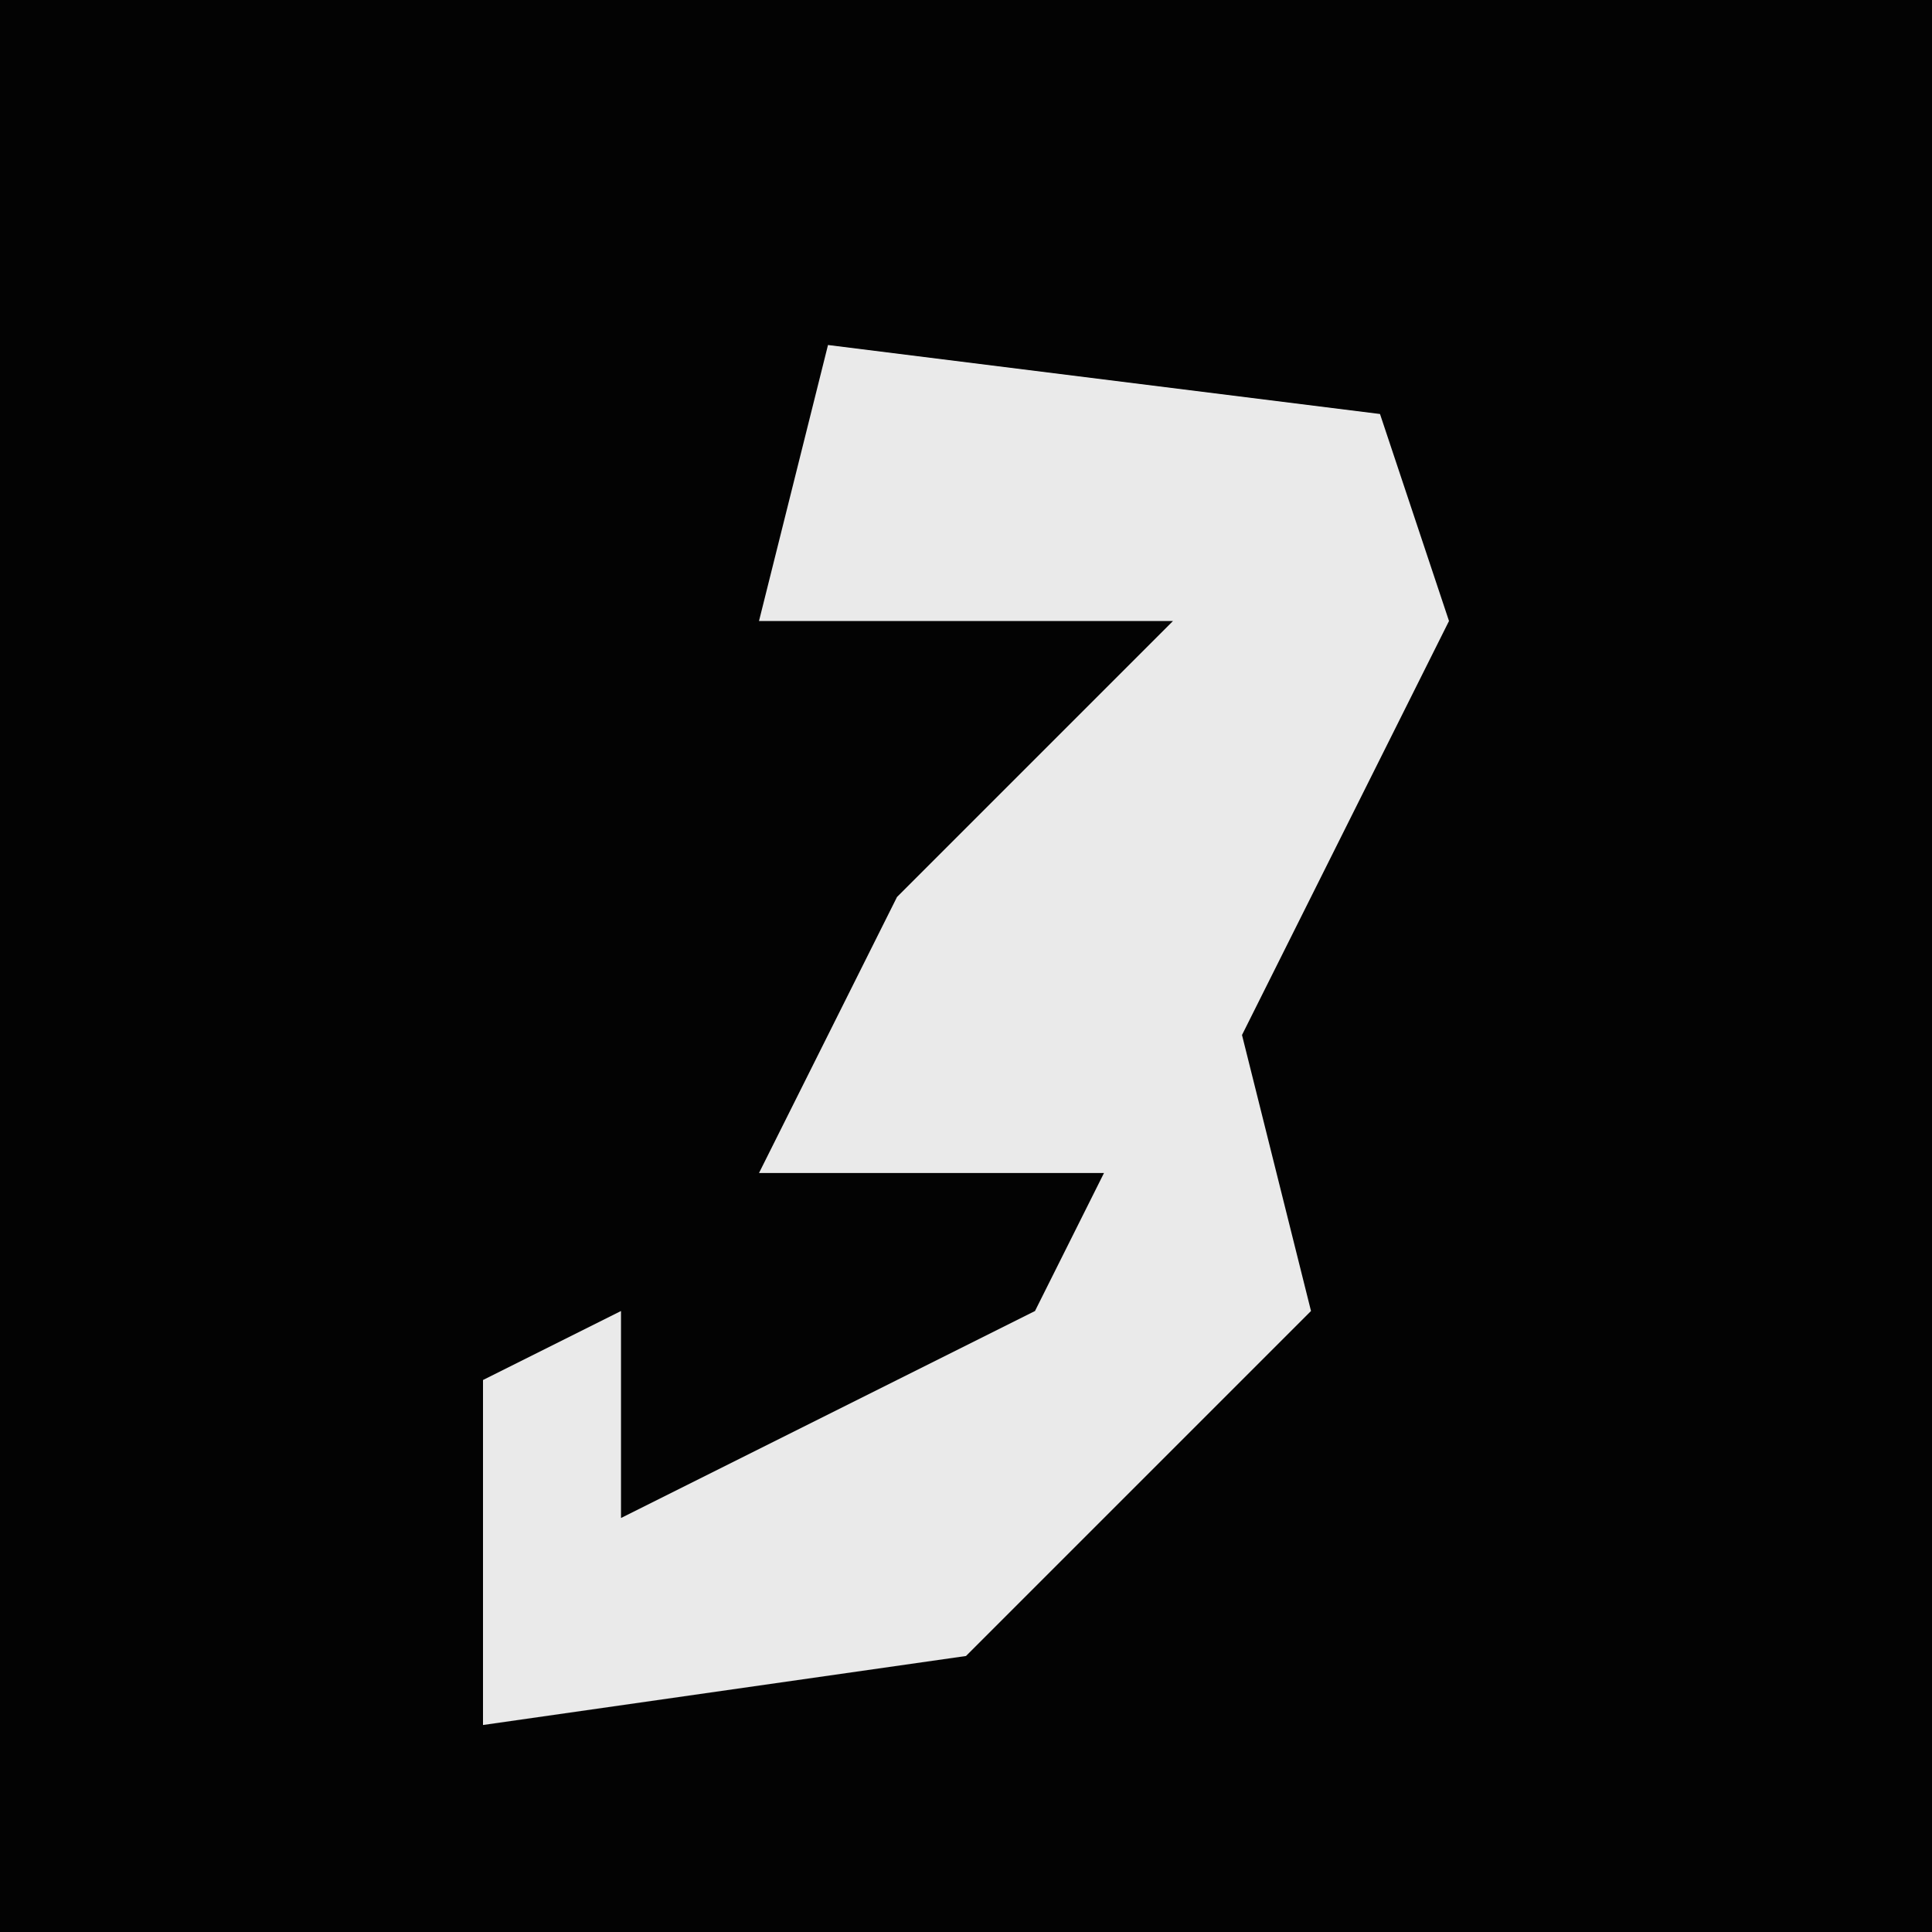 <?xml version="1.0" encoding="UTF-8"?>
<svg version="1.1" xmlns="http://www.w3.org/2000/svg" width="28" height="28">
<path d="M0,0 L28,0 L28,28 L0,28 Z " fill="#030303" transform="translate(0,0)"/>
<path d="M0,0 L8,1 L9,4 L6,10 L7,14 L2,19 L-5,20 L-5,15 L-3,14 L-3,17 L3,14 L4,12 L-1,12 L1,8 L5,4 L-1,4 Z " fill="#EAEAEA" transform="translate(12,5)"/>
</svg>
